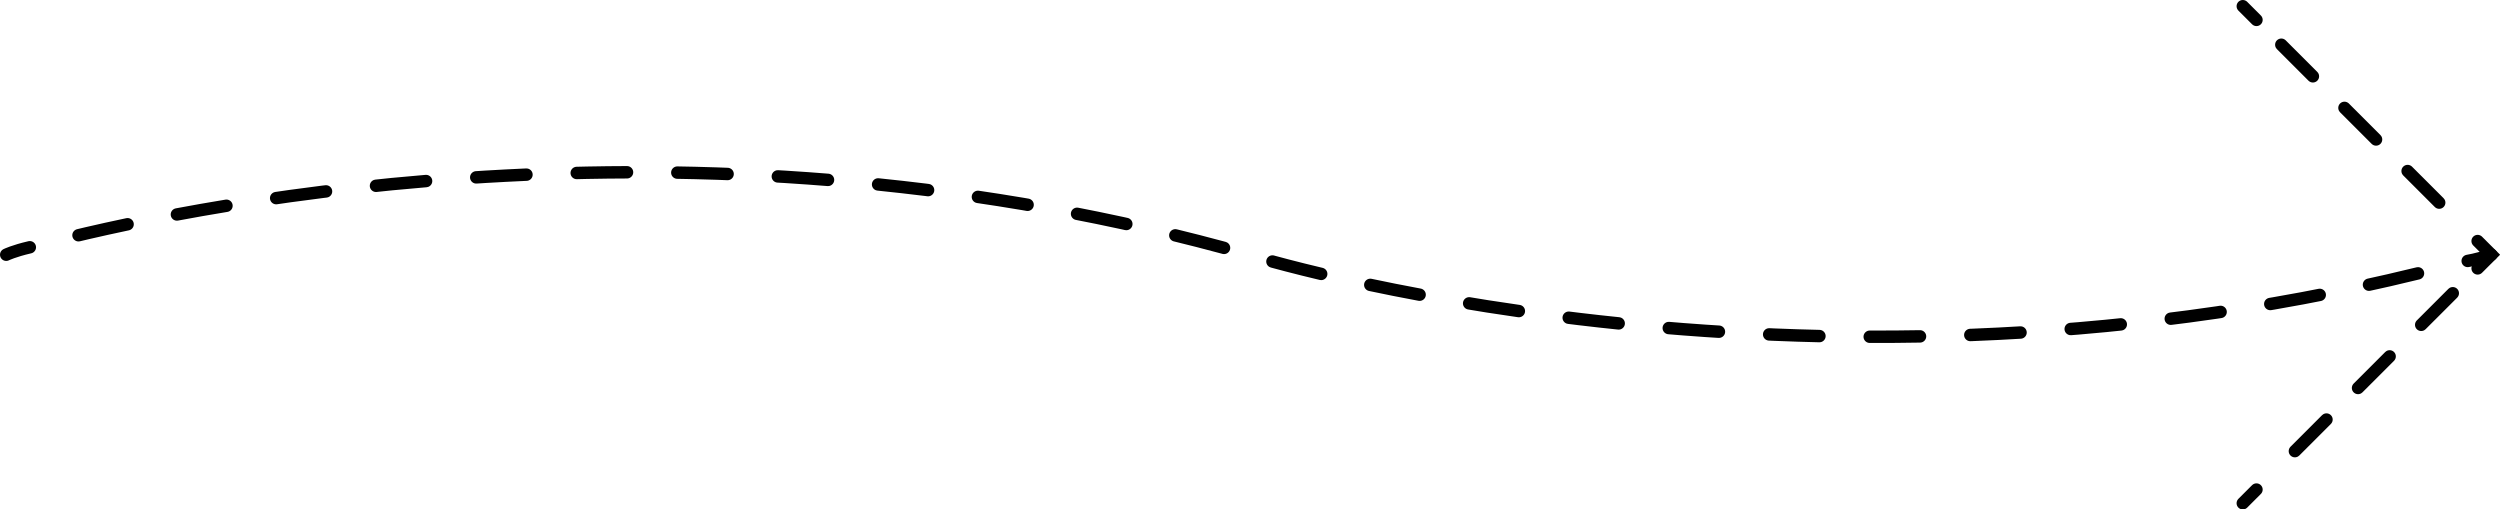 <?xml version="1.0" encoding="utf-8"?>
<!-- Generator: Adobe Illustrator 24.0.0, SVG Export Plug-In . SVG Version: 6.00 Build 0)  -->
<svg version="1.1" id="Layer_1" xmlns="http://www.w3.org/2000/svg" xmlns:xlink="http://www.w3.org/1999/xlink" x="0px" y="0px"
	 viewBox="0 0 201.2 41" style="enable-background:new 0 0 201.2 41;" xml:space="preserve">
<style type="text/css">
	.st0{fill:none;stroke:#000000;stroke-linecap:round;stroke-miterlimit:10;}
	.st1{fill:none;stroke:#000000;stroke-linecap:round;stroke-miterlimit:10;stroke-dasharray:3.594,3.594;}
	.st2{fill:none;stroke:#000000;stroke-linecap:round;stroke-miterlimit:10;stroke-dasharray:4.048,4.048;}
</style>
<g>
	<g>
		<line class="st0" x1="180.5" y1="0.5" x2="181.6" y2="1.6"/>
		<line class="st1" x1="183.6" y1="3.6" x2="198.4" y2="18.4"/>
		<polyline class="st0" points="199.4,19.4 200.5,20.5 199.4,21.6 		"/>
		<line class="st1" x1="197.4" y1="23.6" x2="182.6" y2="38.4"/>
		<line class="st0" x1="181.6" y1="39.4" x2="180.5" y2="40.5"/>
	</g>
</g>
<g>
	<g>
		<path class="st0" d="M200.5,20.5c-0.6,0.2-1.3,0.4-1.9,0.5"/>
		<path class="st2" d="M194.6,22c-50.2,12.3-94.1-1.5-94.1-1.5C56.8,8.1,16.7,16.3,4.4,19.4"/>
		<path class="st0" d="M2.4,19.9c-1.3,0.3-1.9,0.6-1.9,0.6"/>
	</g>
</g>
</svg>
